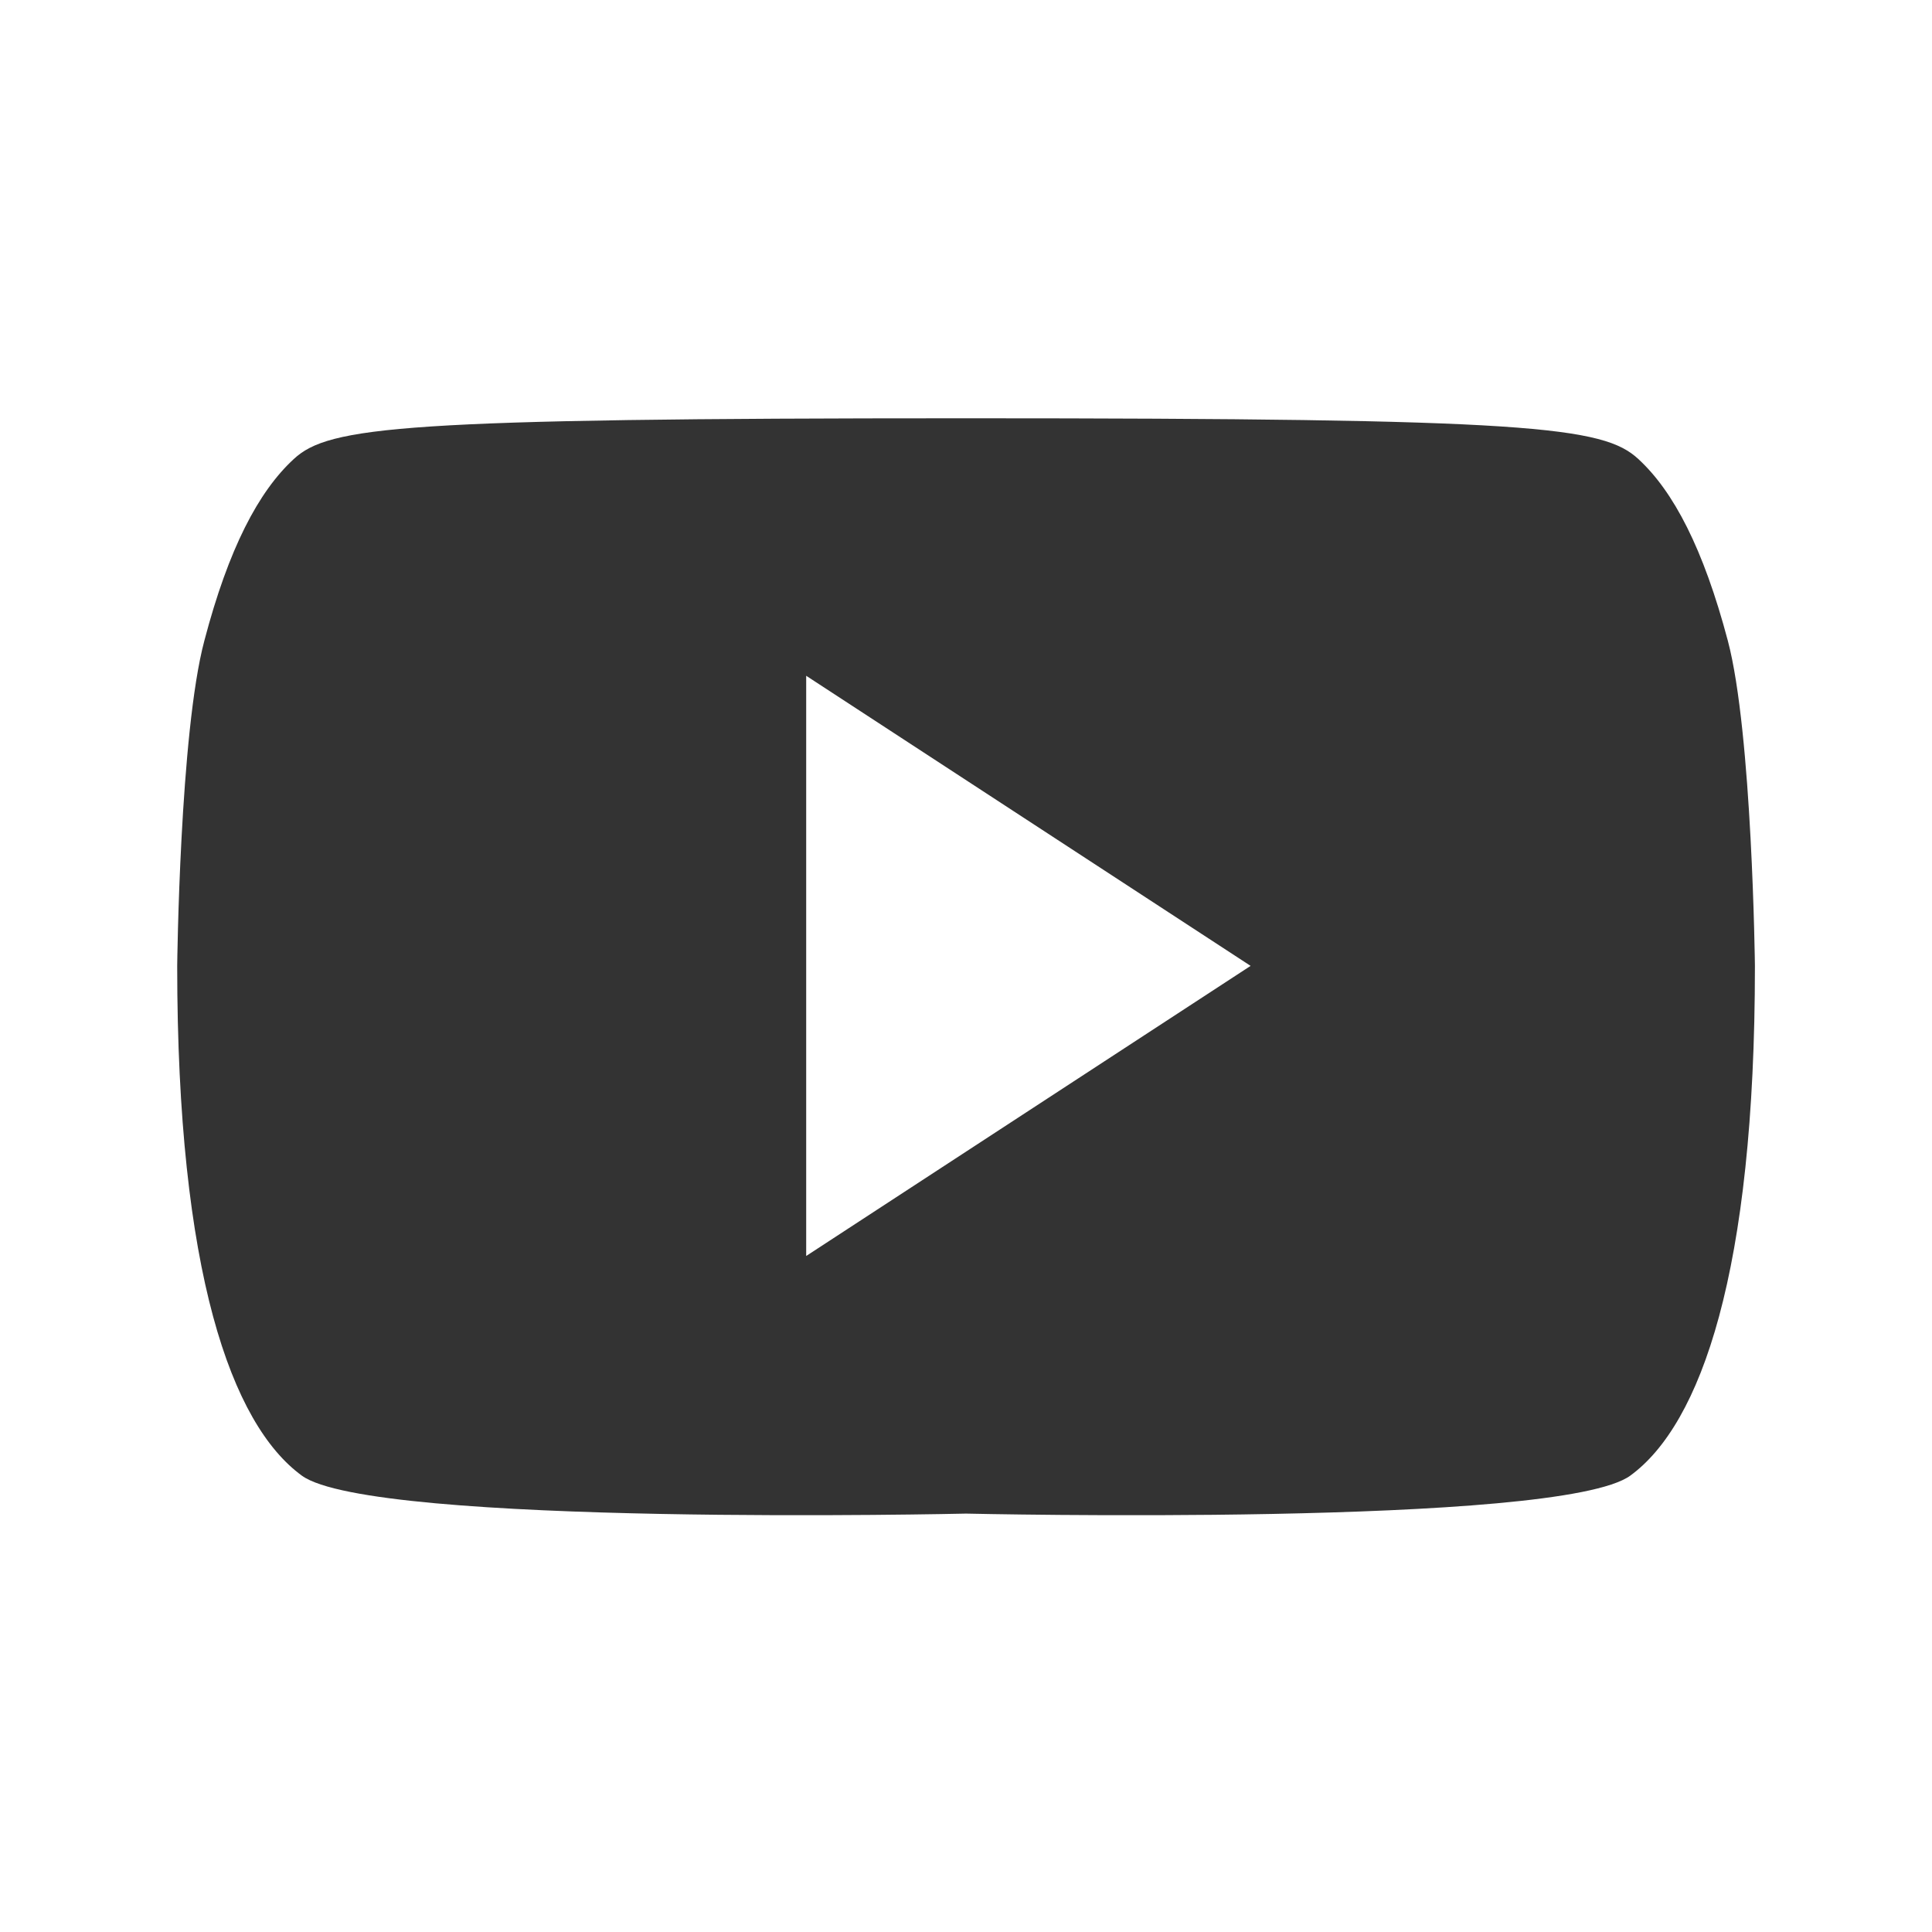 <?xml version="1.0" encoding="utf-8"?>
<!-- Generated by IcoMoon.io -->
<!DOCTYPE svg PUBLIC "-//W3C//DTD SVG 1.1//EN" "http://www.w3.org/Graphics/SVG/1.1/DTD/svg11.dtd">
<svg version="1.1" xmlns="http://www.w3.org/2000/svg" xmlns:xlink="http://www.w3.org/1999/xlink" width="32" height="32" viewBox="0 0 32 32">
<path fill="#333333" d="M28.618 10.611c-0.405-1.527-0.899-2.471-1.482-3.008-0.582-0.54-1.794-0.675-11.135-0.675s-10.553 0.135-11.135 0.675c-0.584 0.537-1.080 1.481-1.481 3.008-0.408 1.526-0.45 5.388-0.45 5.388 0 5.074 0.896 7.589 2.064 8.442s11.002 0.629 11.002 0.629 9.833 0.225 11.002-0.629c1.169-0.854 2.064-3.368 2.064-8.442 0 0-0.044-3.862-0.449-5.388zM13.353 20.804v-9.611l7.361 4.805-7.361 4.805z"></path>
</svg>
